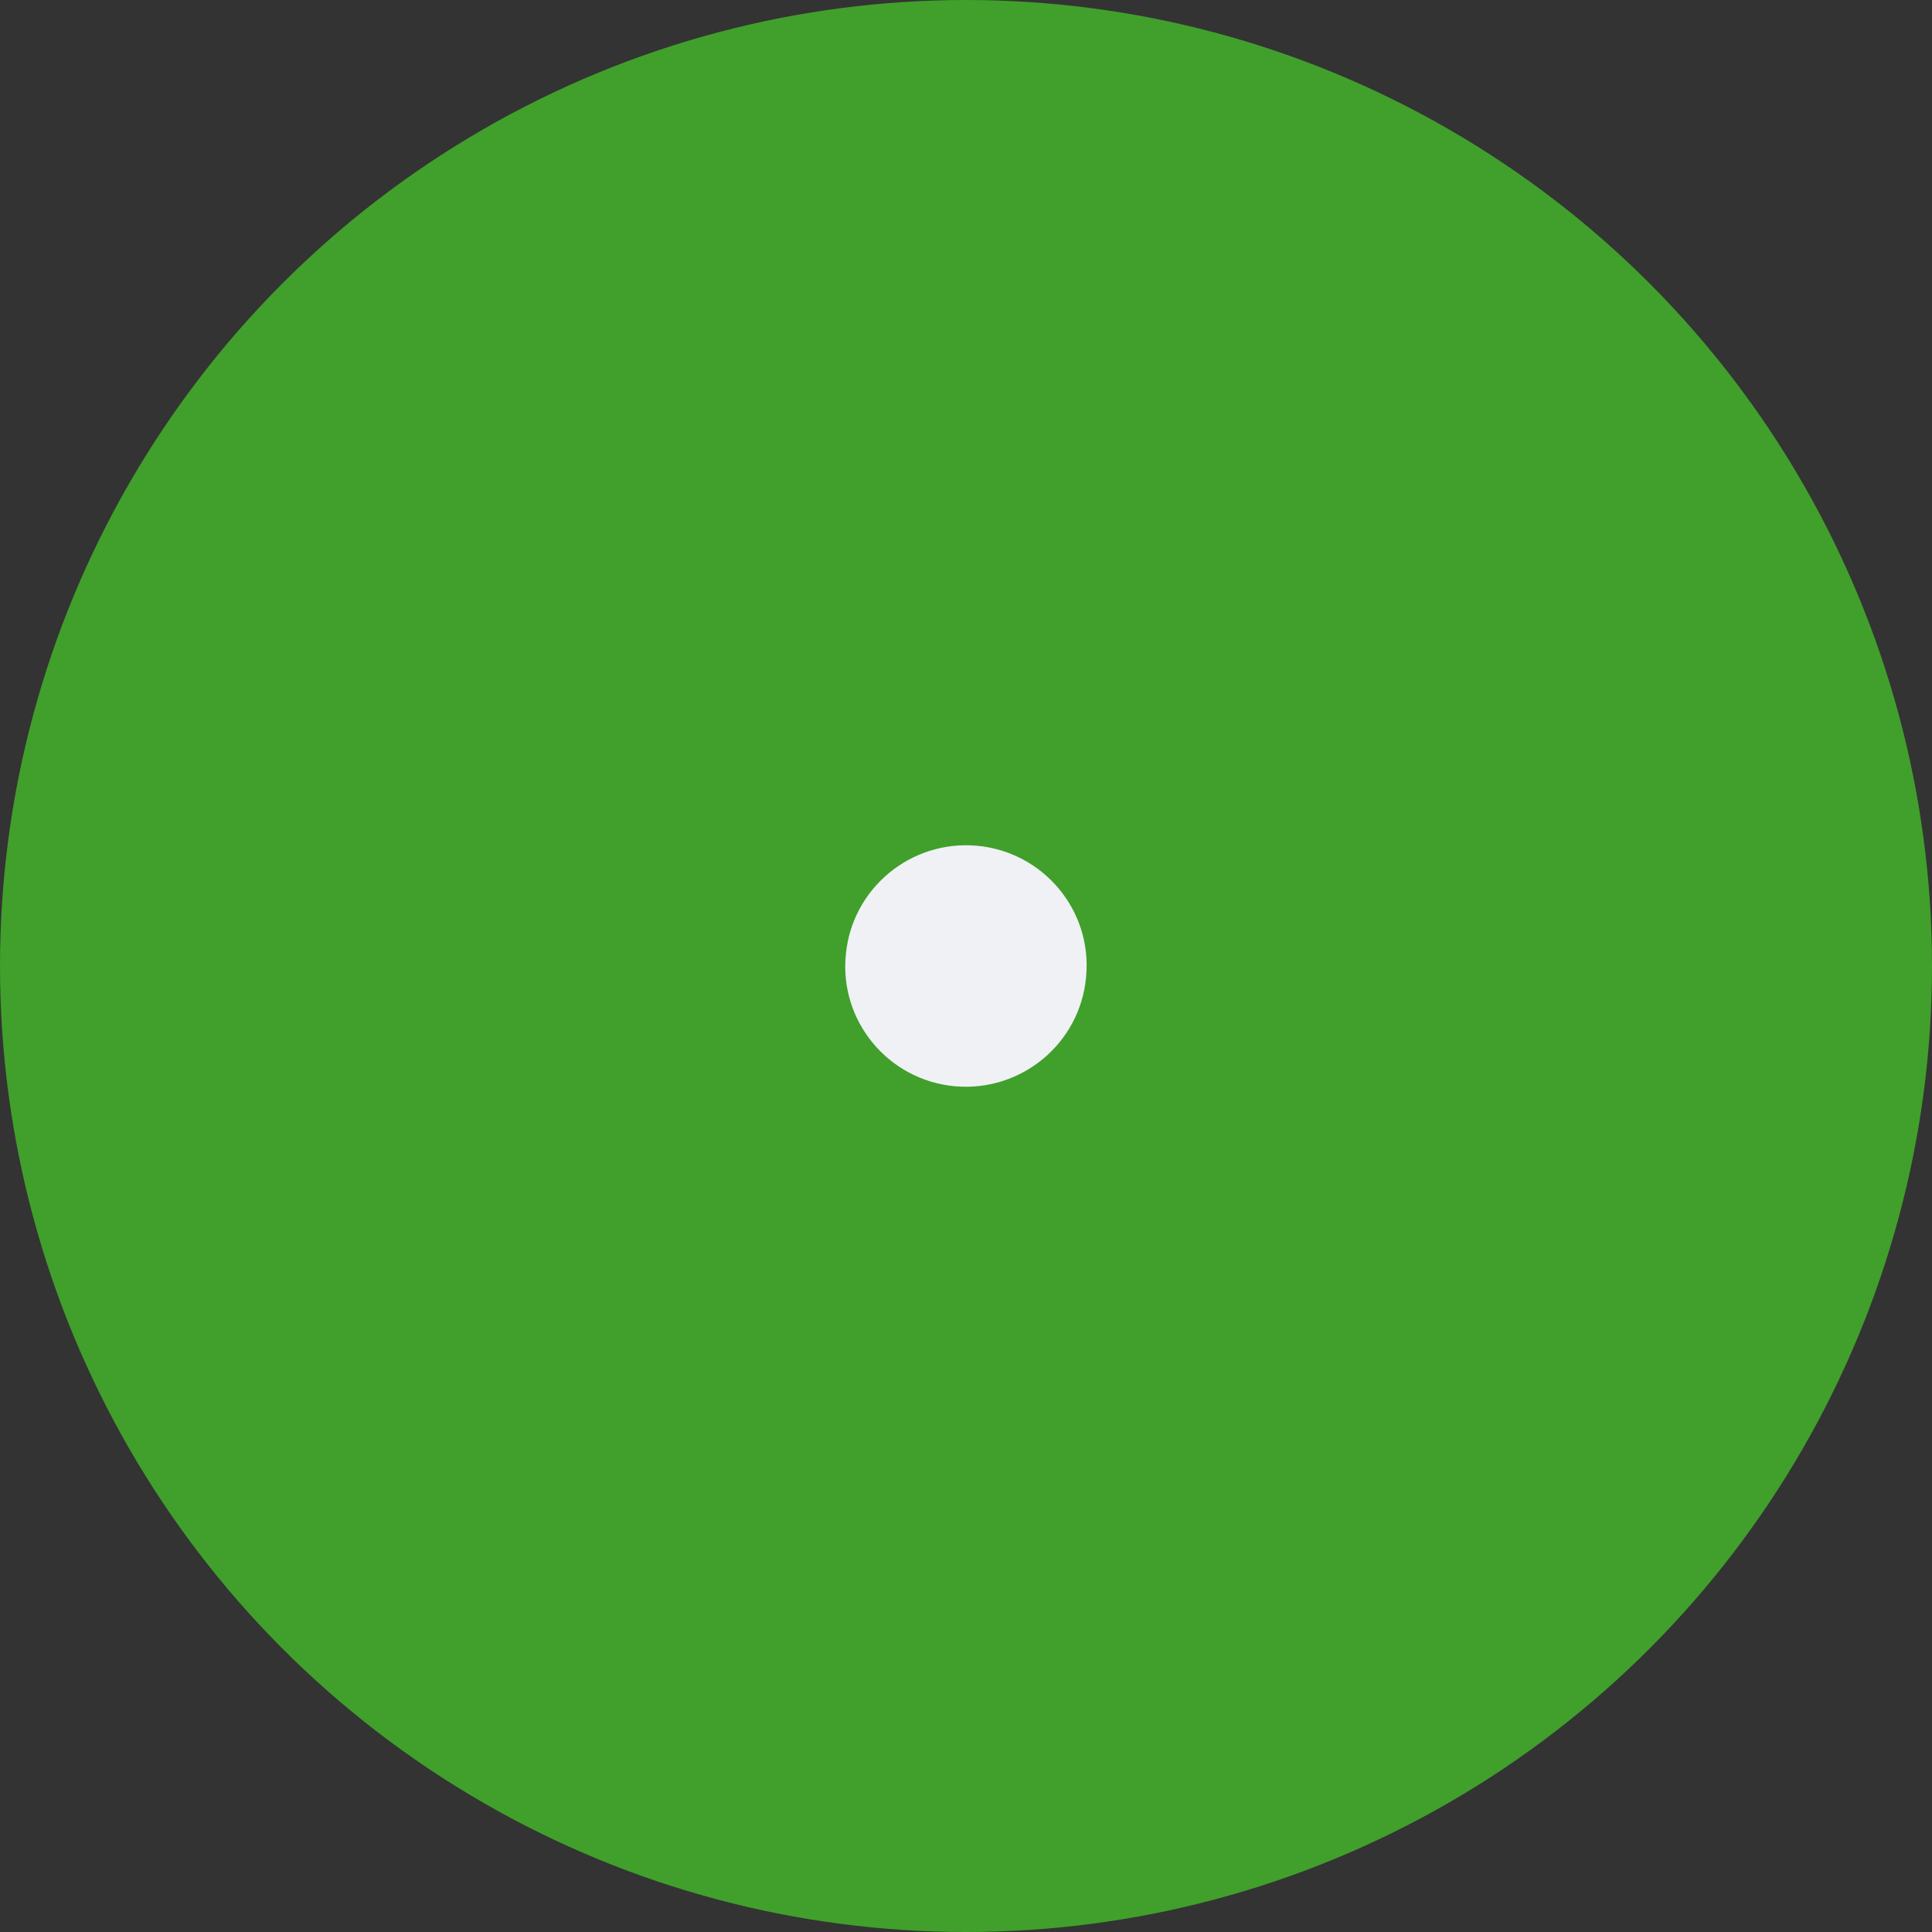 <svg xmlns="http://www.w3.org/2000/svg" width="16" height="16" version="1.1">
 <rect width="100%" height="100%" fill="#333333" stroke="none"/>
 <circle style="fill:#40a02b" cx="8" cy="8" r="8"/>
 <path style="fill:#40a02b" d="m 2.6,9 c 0.379,2.219 2.122,4.018 4.4,4.4 V 13 C 4.926,12.626 3.371,11.022 3,9 Z"/>
 <path style="fill:#40a02b" d="m 1,9 c 0.412,3.127 2.873,5.588 6,6 V 14.6 C 4.04,14.192 1.808,11.96 1.4,9 Z"/>
 <path style="fill:#40a02b" d="M 9,2.6 V 3 c 2.022,0.371 3.626,1.926 4,4 h 0.4 C 13.018,4.722 11.219,2.979 9,2.6 Z"/>
 <path style="fill:#40a02b" d="m 9,1 v 0.4 c 2.96,0.408 5.192,2.64 5.6,5.6 H 15 C 14.588,3.873 12.127,1.412 9,1 Z"/>
 <path style="fill:#40a02b" d="m 8.362,11.984 v 0 C 10.561,11.785 12.182,9.848 11.983,7.655 l -0.003,-0.029 C 11.782,5.434 9.838,3.818 7.638,4.016 v 0 C 5.439,4.215 3.818,6.152 4.017,8.345 l 0.003,0.029 C 4.218,10.566 6.162,12.182 8.362,11.984 Z"/>
 <path style="fill:#eff1f5" d="m 8.09,7.004 v 0 c 0.55,0.05 0.955,0.534 0.905,1.082 l -6.667e-4,0.007 c -0.05,0.548 -0.536,0.952 -1.086,0.903 v 0 C 7.36,8.946 6.954,8.462 7.004,7.914 l 6.667e-4,-0.007 C 7.055,7.359 7.541,6.955 8.09,7.004 Z"/>
</svg>
